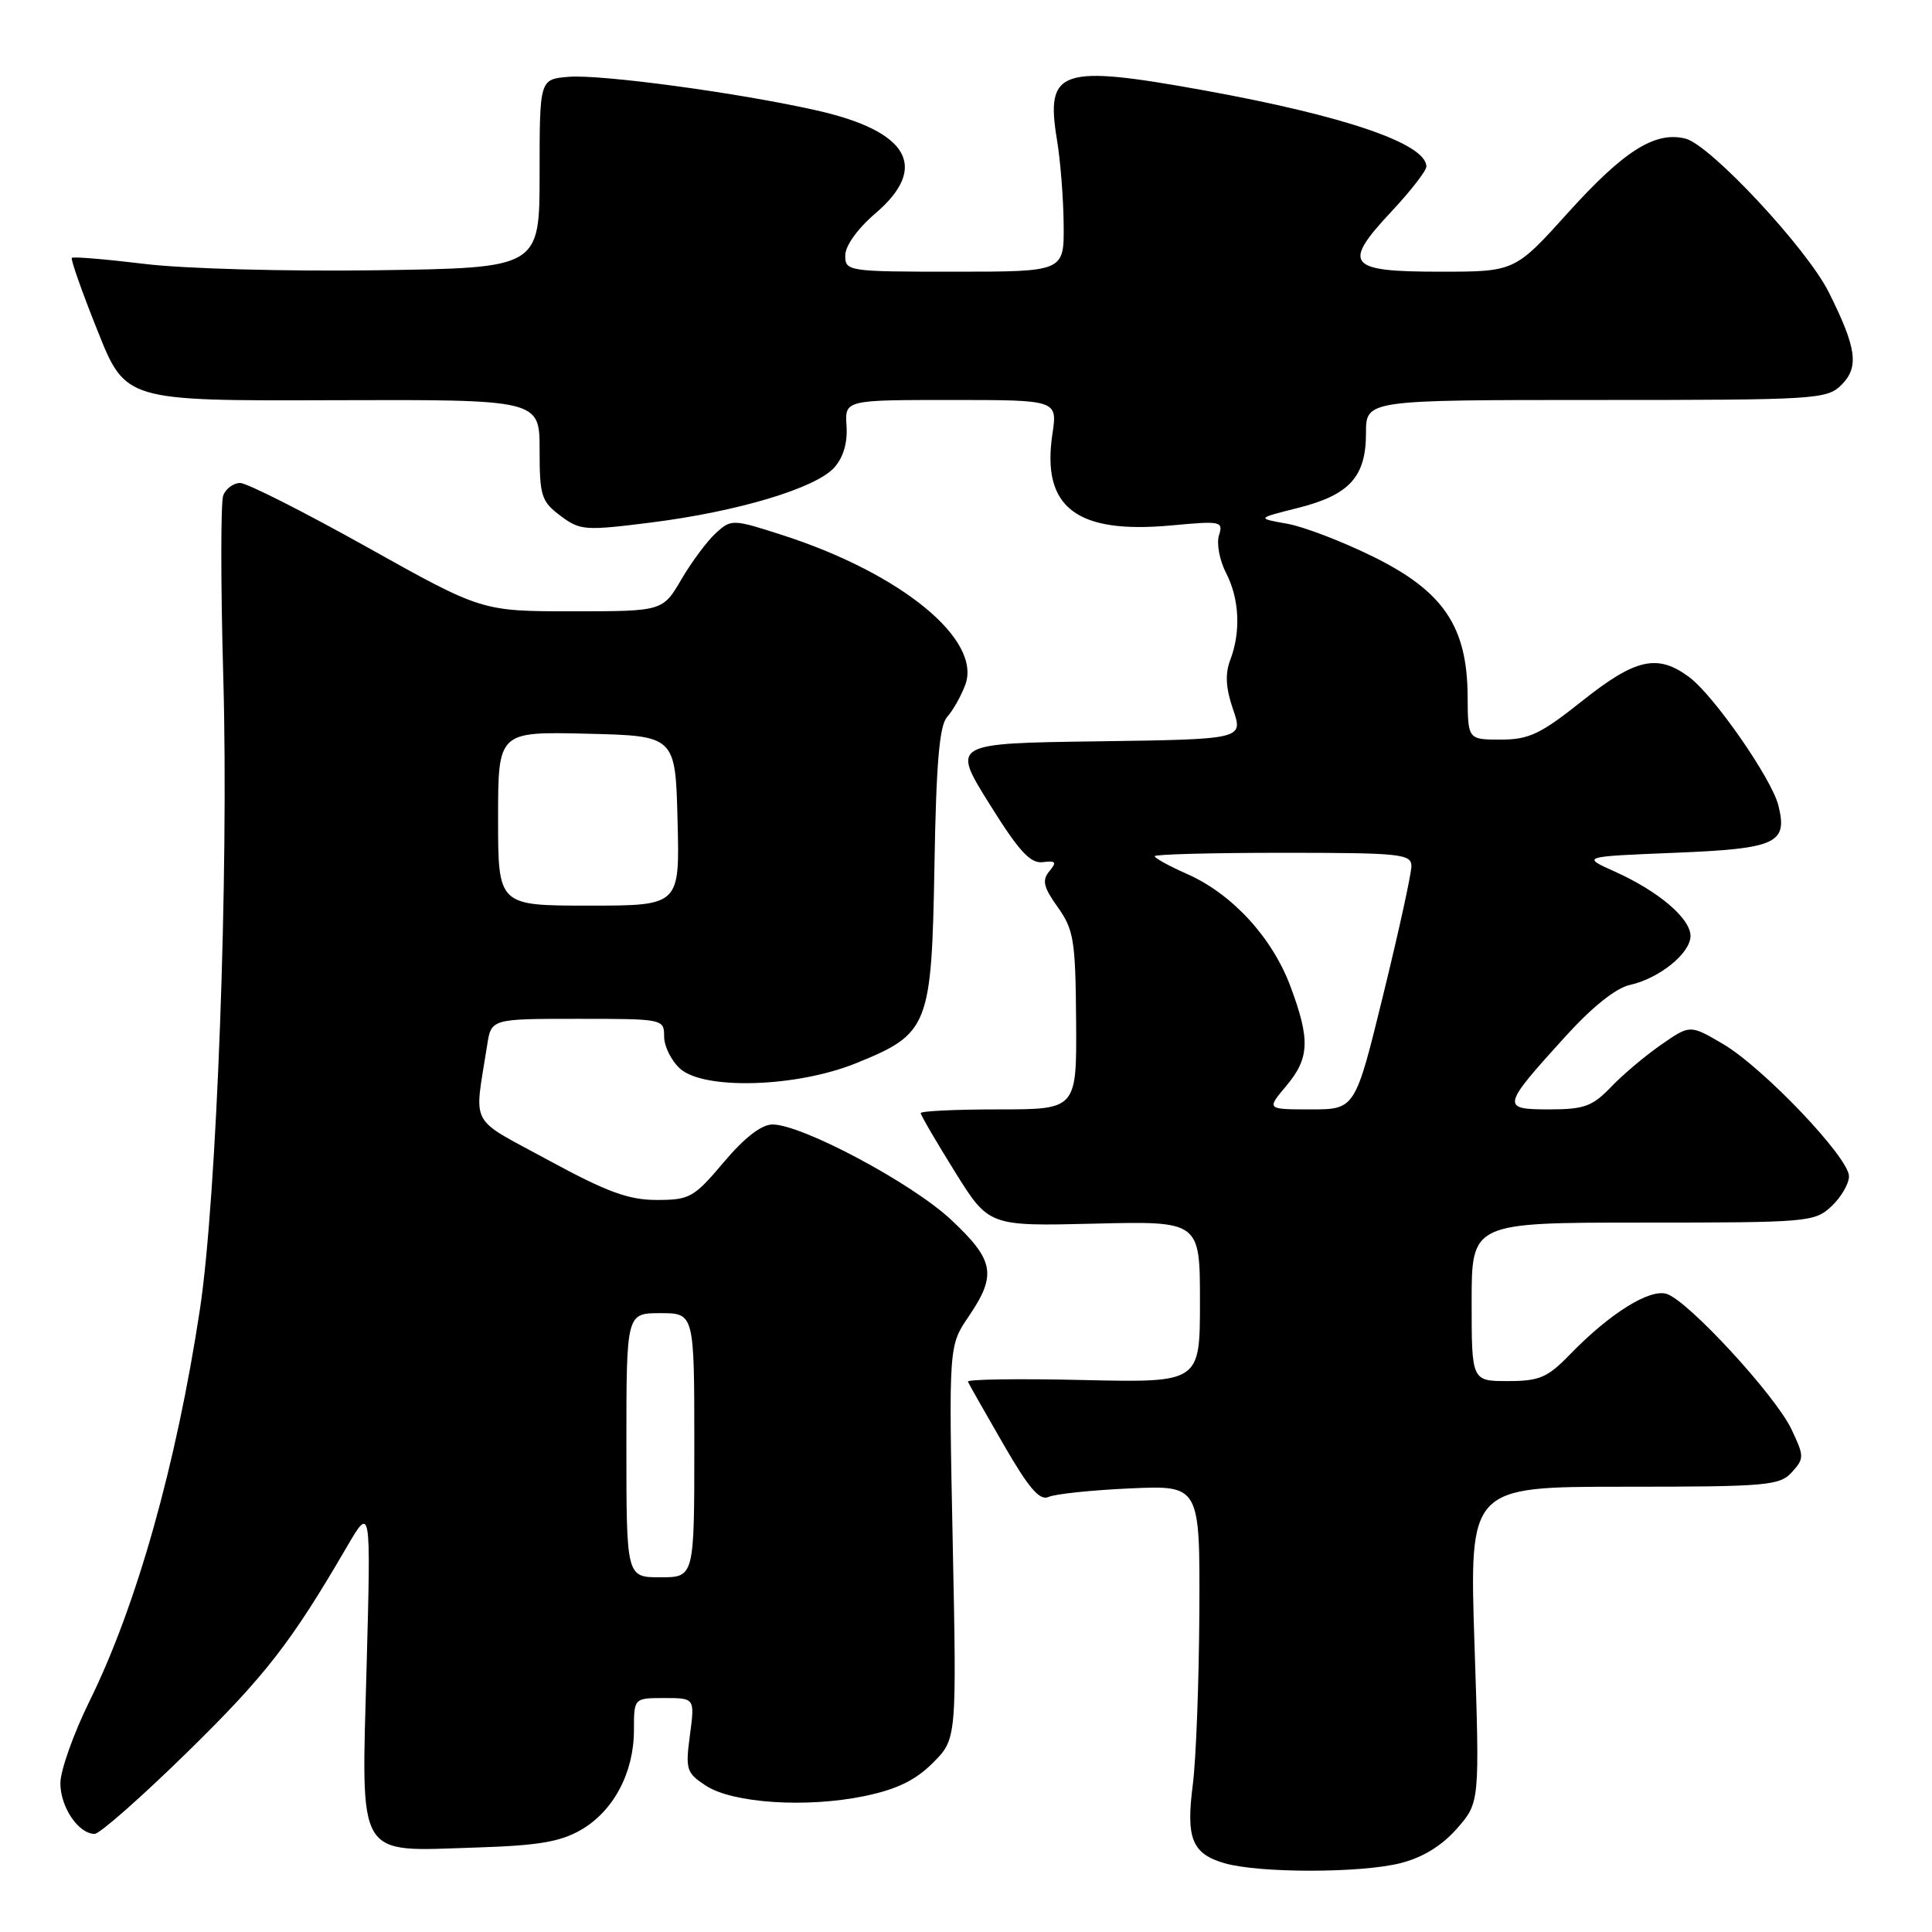 <?xml version="1.0" encoding="UTF-8" standalone="no"?>
<!DOCTYPE svg PUBLIC "-//W3C//DTD SVG 1.1//EN" "http://www.w3.org/Graphics/SVG/1.1/DTD/svg11.dtd" >
<svg xmlns="http://www.w3.org/2000/svg" xmlns:xlink="http://www.w3.org/1999/xlink" version="1.1" viewBox="0 0 256 256">
 <g >
 <path fill="currentColor"
d=" M 185.56 246.88 C 188.50 246.14 191.03 244.59 193.04 242.31 C 196.07 238.85 196.07 238.85 195.38 217.93 C 194.69 197.00 194.69 197.00 215.19 197.00 C 234.14 197.00 235.82 196.85 237.43 195.08 C 239.08 193.25 239.08 192.97 237.37 189.37 C 235.24 184.89 223.69 172.35 220.85 171.45 C 218.58 170.73 213.29 174.04 208.00 179.50 C 205.05 182.54 203.98 183.00 199.80 183.00 C 195.00 183.00 195.00 183.00 195.00 172.50 C 195.00 162.00 195.00 162.00 217.69 162.00 C 239.60 162.00 240.45 161.93 242.69 159.83 C 243.96 158.63 245.00 156.85 245.00 155.86 C 245.00 153.39 233.62 141.45 228.30 138.33 C 223.94 135.77 223.94 135.77 220.14 138.41 C 218.05 139.85 215.05 142.38 213.48 144.02 C 211.01 146.60 209.91 147.00 205.28 147.00 C 198.87 147.00 198.95 146.67 207.43 137.33 C 210.95 133.45 214.12 130.91 215.97 130.51 C 219.86 129.65 224.00 126.31 224.00 124.02 C 224.00 121.70 219.76 118.09 213.99 115.50 C 209.54 113.50 209.54 113.50 221.91 113.00 C 235.41 112.45 236.91 111.77 235.64 106.71 C 234.75 103.17 227.11 92.17 223.84 89.73 C 219.64 86.60 216.74 87.24 209.66 92.87 C 204.13 97.27 202.60 98.00 198.86 98.00 C 194.50 98.00 194.50 98.00 194.47 92.25 C 194.41 83.03 191.28 78.38 182.03 73.80 C 177.92 71.77 172.75 69.78 170.53 69.39 C 166.50 68.68 166.50 68.68 172.00 67.30 C 178.82 65.58 181.00 63.18 181.00 57.39 C 181.00 53.00 181.00 53.00 211.50 53.00 C 240.74 53.00 242.08 52.92 244.02 50.98 C 246.36 48.64 246.02 46.11 242.32 38.72 C 239.42 32.91 226.63 19.20 223.34 18.37 C 219.32 17.36 215.21 19.95 207.81 28.14 C 200.72 36.00 200.72 36.00 190.83 36.00 C 178.54 36.00 177.79 35.07 184.38 28.02 C 186.92 25.31 189.00 22.63 189.00 22.07 C 189.00 19.05 178.23 15.36 159.58 11.98 C 140.48 8.52 138.51 9.18 140.05 18.50 C 140.51 21.25 140.91 26.31 140.94 29.75 C 141.00 36.00 141.00 36.00 126.50 36.00 C 112.32 36.00 112.00 35.95 112.00 33.85 C 112.00 32.57 113.63 30.30 116.00 28.27 C 123.15 22.15 120.42 17.38 108.20 14.63 C 97.90 12.30 79.62 9.83 75.34 10.18 C 71.50 10.50 71.50 10.50 71.50 23.00 C 71.50 35.50 71.50 35.50 50.00 35.81 C 37.93 35.98 24.40 35.61 19.17 34.97 C 14.03 34.35 9.69 33.98 9.52 34.17 C 9.34 34.35 10.87 38.69 12.92 43.81 C 16.63 53.12 16.63 53.12 44.07 53.03 C 71.50 52.94 71.50 52.94 71.50 59.61 C 71.50 65.72 71.73 66.44 74.26 68.34 C 76.88 70.30 77.49 70.34 86.32 69.23 C 97.78 67.78 108.06 64.70 110.54 61.96 C 111.74 60.63 112.32 58.67 112.17 56.45 C 111.94 53.00 111.94 53.00 126.03 53.00 C 140.12 53.00 140.12 53.00 139.45 57.51 C 137.99 67.24 142.61 70.79 155.23 69.62 C 161.79 69.01 162.11 69.07 161.52 70.94 C 161.18 72.02 161.60 74.25 162.45 75.90 C 164.23 79.34 164.44 83.71 163.01 87.46 C 162.31 89.31 162.42 91.19 163.39 94.01 C 164.75 97.96 164.75 97.96 145.43 98.23 C 126.10 98.50 126.10 98.50 131.09 106.50 C 135.01 112.79 136.52 114.44 138.17 114.24 C 139.91 114.02 140.06 114.22 139.04 115.45 C 138.05 116.65 138.26 117.55 140.16 120.21 C 142.28 123.19 142.51 124.60 142.59 135.25 C 142.67 147.00 142.67 147.00 132.34 147.00 C 126.65 147.00 122.00 147.22 122.00 147.49 C 122.00 147.76 124.03 151.25 126.51 155.23 C 131.02 162.48 131.02 162.48 145.01 162.14 C 159.00 161.80 159.00 161.80 159.00 172.51 C 159.00 183.21 159.00 183.21 143.50 182.86 C 134.97 182.66 128.11 182.76 128.25 183.08 C 128.39 183.40 130.50 187.12 132.95 191.36 C 136.33 197.22 137.76 198.89 138.95 198.35 C 139.80 197.96 144.66 197.45 149.75 197.22 C 159.00 196.81 159.00 196.81 158.92 213.65 C 158.87 222.92 158.48 233.20 158.05 236.50 C 157.13 243.62 157.95 245.64 162.27 246.89 C 166.85 248.21 180.30 248.21 185.56 246.88 Z  M 77.00 242.46 C 81.30 239.97 84.00 234.88 84.00 229.25 C 84.00 225.00 84.00 225.00 88.03 225.00 C 92.07 225.00 92.07 225.00 91.42 229.90 C 90.81 234.48 90.95 234.92 93.53 236.61 C 97.09 238.94 106.87 239.58 114.55 237.99 C 118.83 237.10 121.30 235.90 123.60 233.60 C 126.77 230.43 126.77 230.43 126.24 204.37 C 125.71 178.32 125.71 178.32 128.36 174.43 C 132.11 168.91 131.75 166.98 126.01 161.61 C 120.83 156.76 106.27 149.00 102.36 149.00 C 100.90 149.00 98.65 150.74 95.90 154.00 C 91.95 158.68 91.39 159.00 87.02 159.00 C 83.29 159.00 80.43 157.95 72.70 153.75 C 61.95 147.90 62.83 149.54 64.55 138.50 C 65.09 135.00 65.09 135.00 76.55 135.00 C 87.90 135.00 88.00 135.02 88.00 137.35 C 88.00 138.63 88.95 140.55 90.11 141.60 C 93.28 144.45 105.52 144.08 113.41 140.89 C 123.08 136.98 123.44 136.07 123.82 114.69 C 124.05 101.10 124.48 96.13 125.50 95.00 C 126.25 94.17 127.33 92.27 127.89 90.78 C 130.17 84.80 119.46 76.00 103.73 70.92 C 97.09 68.78 96.91 68.77 94.87 70.62 C 93.73 71.65 91.67 74.41 90.30 76.75 C 87.81 81.00 87.81 81.00 75.83 81.00 C 63.84 81.00 63.84 81.00 48.64 72.50 C 40.28 67.83 32.72 64.00 31.83 64.00 C 30.94 64.00 29.93 64.74 29.58 65.64 C 29.24 66.55 29.24 77.46 29.59 89.89 C 30.32 115.74 28.73 158.74 26.49 173.50 C 23.38 194.01 18.10 212.77 11.88 225.37 C 9.75 229.69 8.00 234.61 8.00 236.29 C 8.00 239.45 10.40 243.00 12.54 243.00 C 13.21 243.00 18.70 238.16 24.74 232.25 C 35.17 222.04 38.56 217.67 45.94 205.00 C 49.15 199.50 49.15 199.50 48.58 220.70 C 47.88 246.71 47.04 245.31 63.00 244.81 C 71.31 244.55 74.23 244.06 77.00 242.46 Z  M 170.41 143.92 C 173.53 140.22 173.63 137.77 170.98 130.67 C 168.56 124.21 163.25 118.44 157.32 115.82 C 154.94 114.77 153.00 113.70 153.00 113.45 C 153.00 113.20 160.65 113.00 170.00 113.00 C 185.52 113.00 187.00 113.15 187.02 114.75 C 187.03 115.71 185.36 123.36 183.30 131.75 C 179.57 147.00 179.57 147.00 173.69 147.00 C 167.82 147.00 167.82 147.00 170.41 143.92 Z  M 83.00 191.50 C 83.00 174.00 83.00 174.00 87.50 174.00 C 92.00 174.00 92.00 174.00 92.00 191.50 C 92.00 209.00 92.00 209.00 87.50 209.00 C 83.00 209.00 83.00 209.00 83.00 191.50 Z  M 66.00 108.47 C 66.00 96.94 66.00 96.94 77.75 97.22 C 89.50 97.50 89.50 97.50 89.78 108.75 C 90.07 120.00 90.07 120.00 78.03 120.00 C 66.00 120.00 66.00 120.00 66.00 108.47 Z "/>
</g>
</svg>